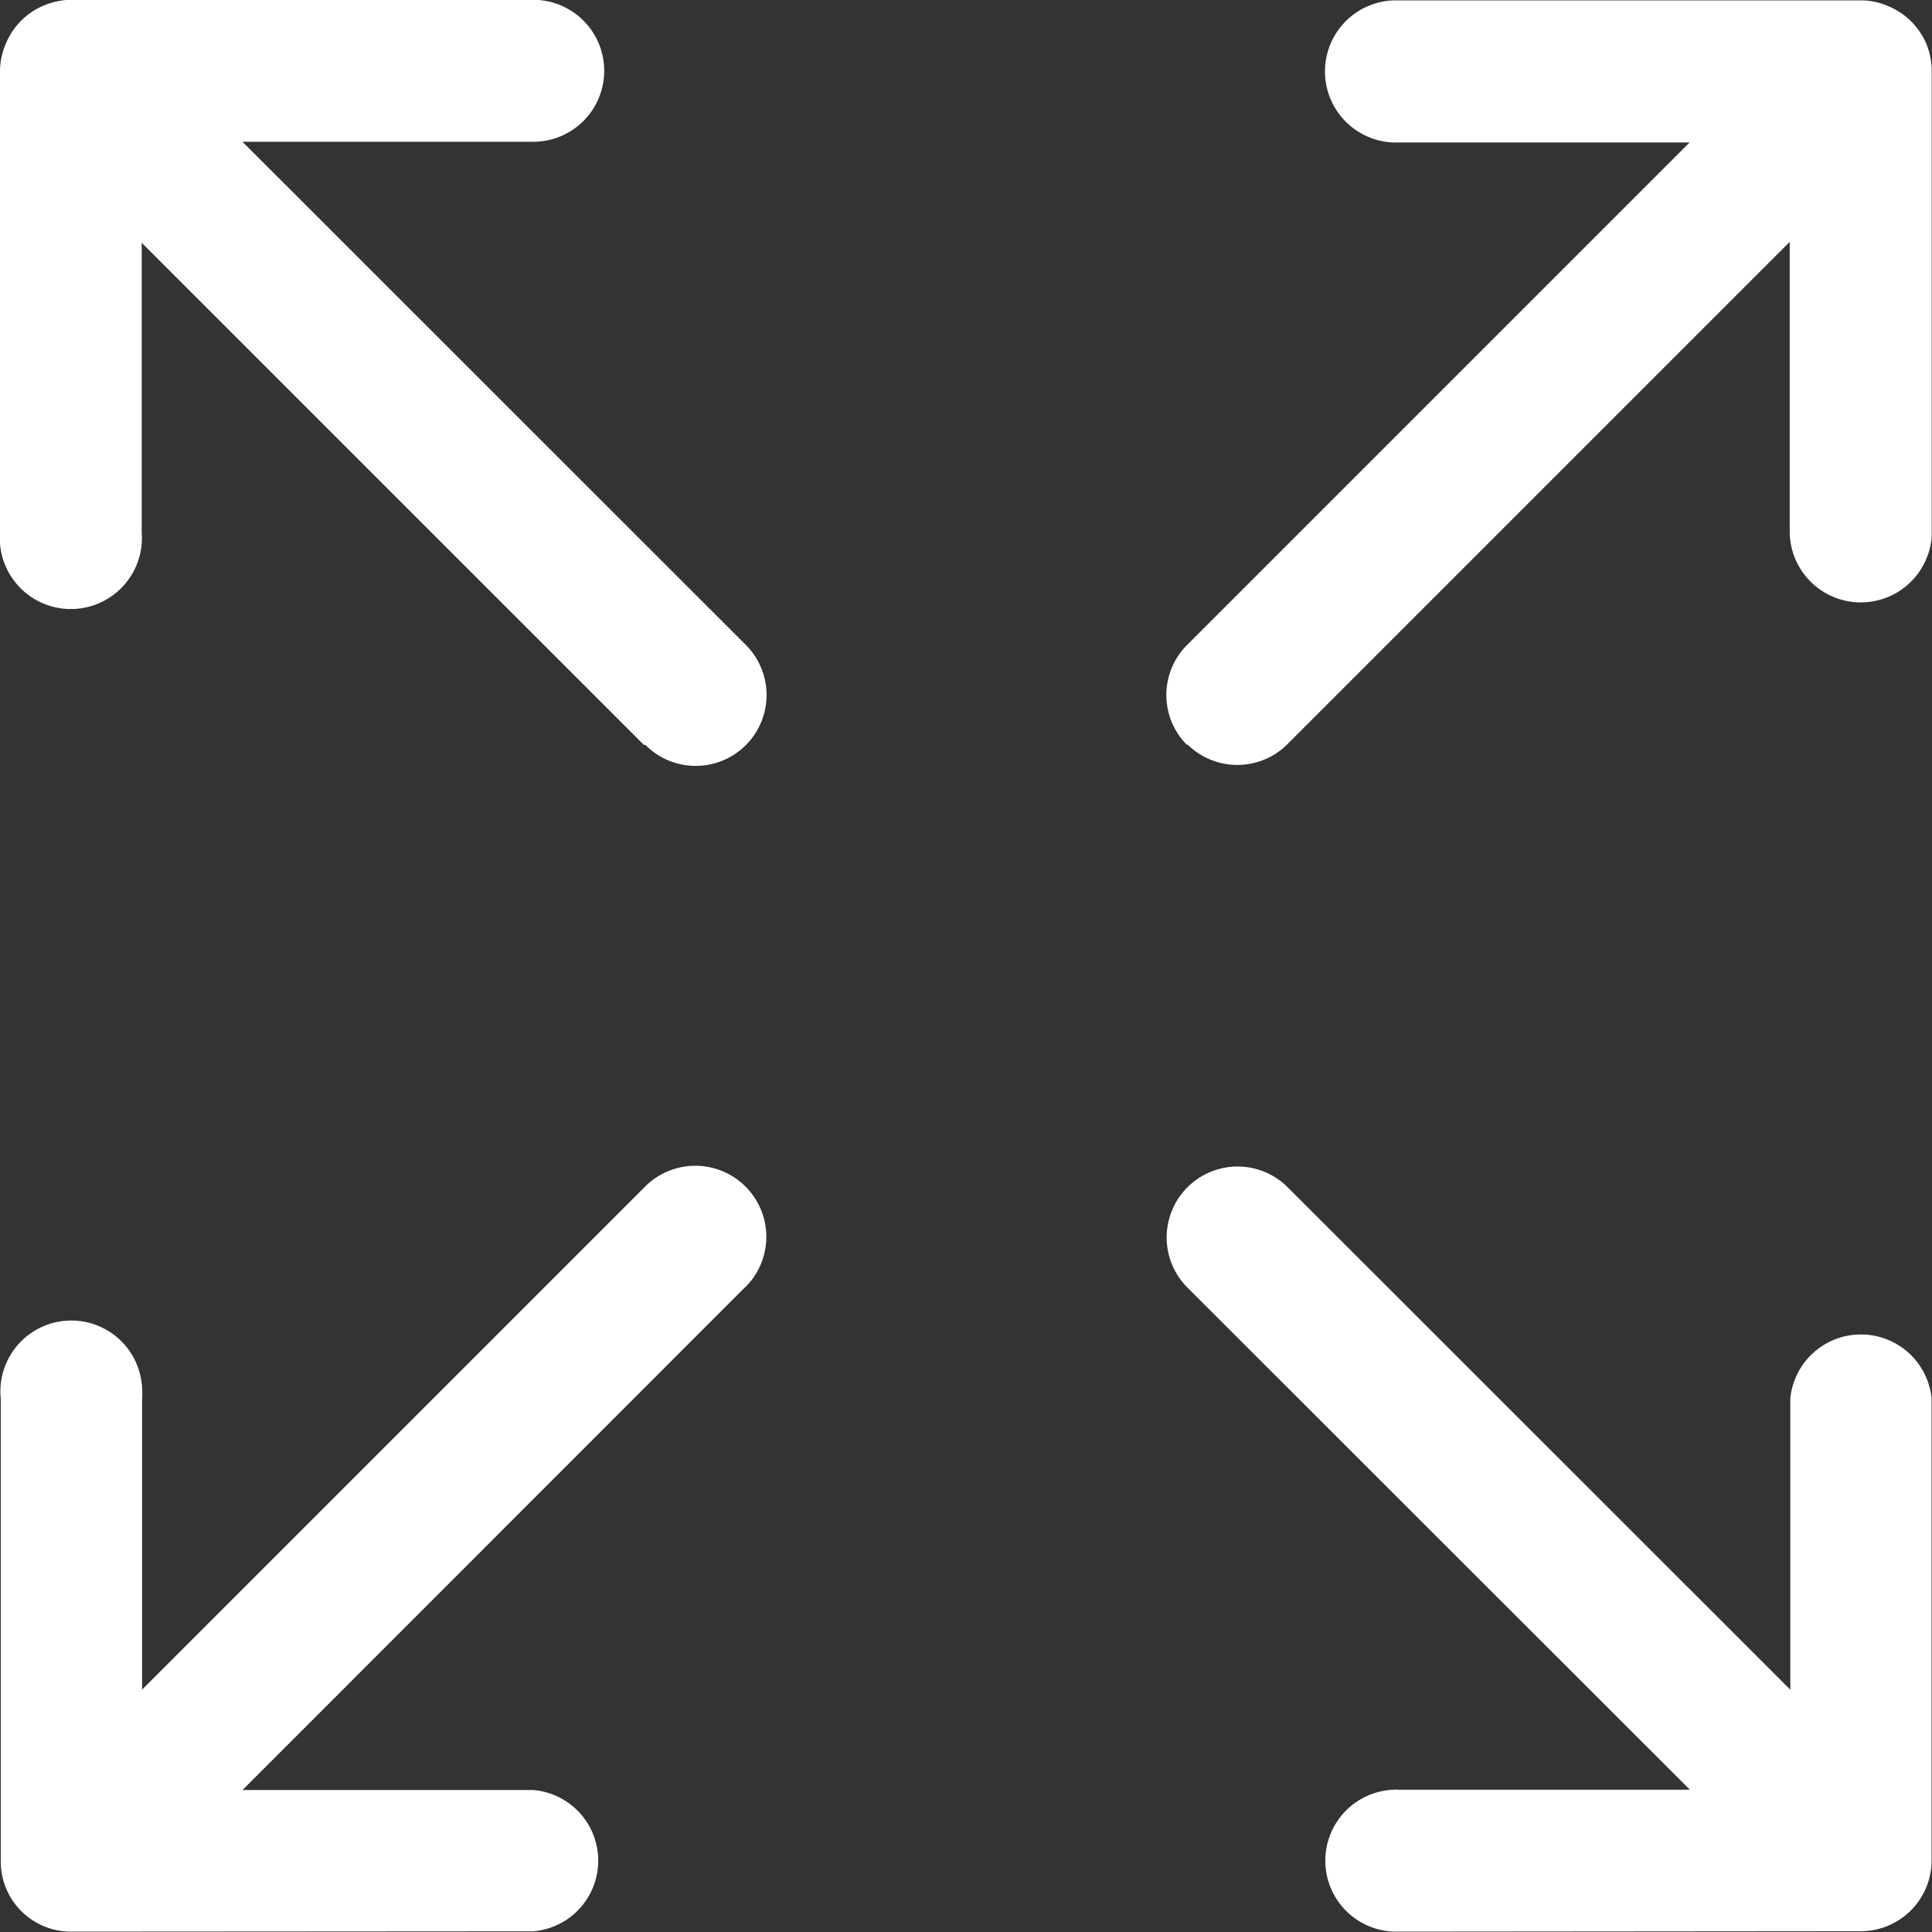 <svg xmlns="http://www.w3.org/2000/svg" xmlns:xlink="http://www.w3.org/1999/xlink" width="19.703" height="19.704" viewBox="0 0 19.703 19.704">
  <rect x="0" y="0" width="19.703" height="19.704" fill="#333333" stroke="none"/>
  <defs>
    <clipPath id="clip-path">
      <rect id="Rectangle_4281" data-name="Rectangle 4281" width="19.703" height="19.704" fill="none"/>
    </clipPath>
  </defs>
  <g id="Group_3251" data-name="Group 3251" transform="translate(0 0)">
    <g id="Group_3250" data-name="Group 3250" transform="translate(0 0)" clip-path="url(#clip-path)">
      <path id="Path_2143" data-name="Path 2143" d="M.728,19.7a.714.714,0,0,1-.72-.72V14.268a.723.723,0,1,1,1.441-.113.612.612,0,0,1,0,.113v2.964l5.124-5.124A.724.724,0,0,1,7.609,13.12l-.014.012L2.473,18.256H5.438a.723.723,0,0,1,0,1.441Zm13.54,0a.724.724,0,1,1-.056-1.447.3.3,0,0,1,.056,0h2.966L12.11,13.132a.723.723,0,0,1,1.022-1.023l5.126,5.124v-2.97a.724.724,0,0,1,1.441,0v4.713a.723.723,0,0,1-.722.72ZM6.569,7.6,1.445,2.477V5.431A.724.724,0,0,1,0,5.544c0-.036,0-.075,0-.113V.725A.7.7,0,0,1,.059.448.721.721,0,0,1,.449.056.764.764,0,0,1,.688,0H5.476a.724.724,0,0,1-.038,1.447H2.473L7.6,6.572a.722.722,0,1,1-1.01,1.034l-.012-.012Zm5.538,0a.721.721,0,0,1,0-1.022l0,0,5.124-5.124H14.266A.725.725,0,1,1,14.209.005h4.768a.683.683,0,0,1,.276.057.724.724,0,0,1,.394.39A.764.764,0,0,1,19.7.692V5.471a.725.725,0,0,1-1.448-.036V2.468L13.13,7.59a.723.723,0,0,1-1.023,0Z" transform="translate(0 -0.001)" fill="#fff"/>
    </g>
  </g>
</svg>
